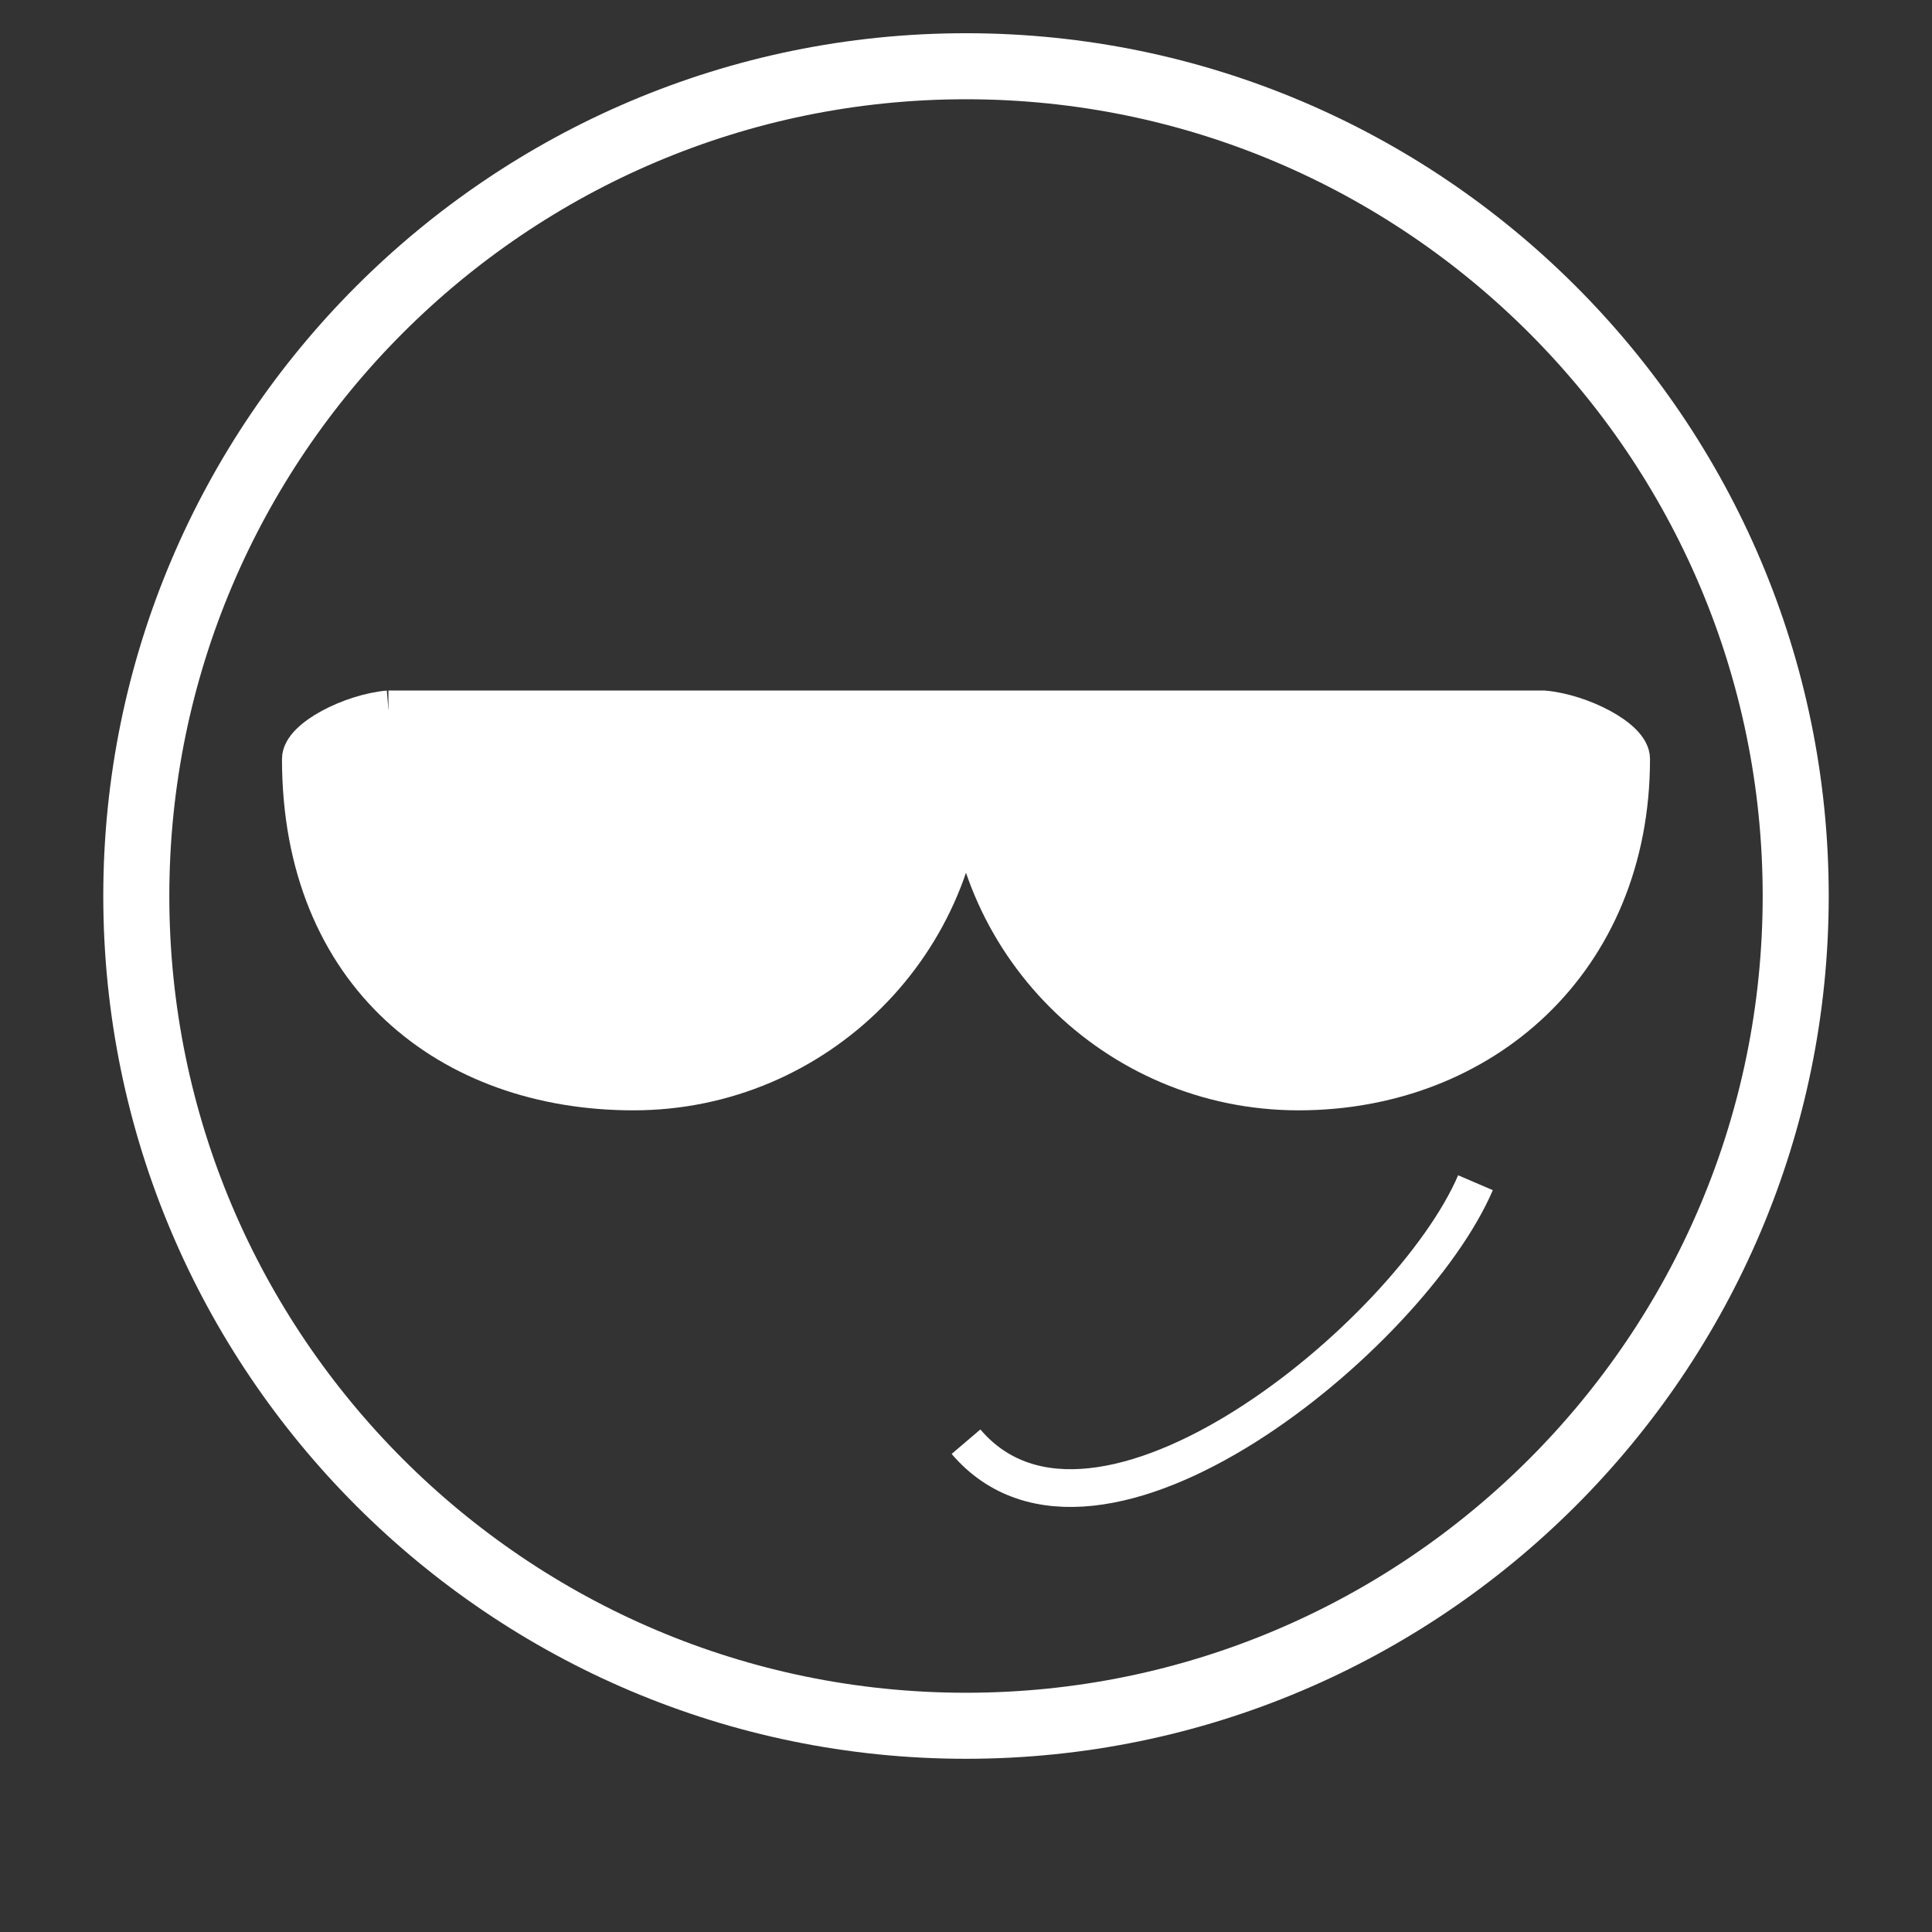 <?xml version="1.0" encoding="utf-8"?>
<!-- Generator: Adobe Illustrator 16.0.0, SVG Export Plug-In . SVG Version: 6.00 Build 0)  -->
<!DOCTYPE svg PUBLIC "-//W3C//DTD SVG 1.1//EN" "http://www.w3.org/Graphics/SVG/1.1/DTD/svg11.dtd">
<svg version="1.1" xmlns="http://www.w3.org/2000/svg" xmlns:xlink="http://www.w3.org/1999/xlink" x="0px" y="0px" width="450px"
	 height="450px" viewBox="0 0 450 450" enable-background="new 0 0 450 450" xml:space="preserve">
<rect x="0" y="0" width="450" height="450" fill="#333333" stroke="none"/>
<g id="Sfondo_bianco" display="none">
	<g display="inline">
		<path fill="#FFFFFF" d="M225,401.404c106.561,0,193.254-86.699,193.254-193.268S331.56,14.868,225,14.868
			c-106.56,0-193.253,86.7-193.253,193.269S118.44,401.404,225,401.404z"/>
	</g>
</g>
<g id="Emoji_outline">
	<g>
		<path fill="none" stroke="#FFFFFF" stroke-width="15.381" d="M225,401.965c106.561,0,193.254-86.7,193.254-193.269
			S331.56,15.429,225,15.429c-106.56,0-193.253,86.699-193.253,193.268S118.44,401.965,225,401.965z"/>
	</g>
	<path fill="none" stroke="#FFFFFF" stroke-width="8.789" d="M141.942,204.077"/>
	<path fill="none" stroke="#FFFFFF" stroke-width="8.789" d="M172.485,204.077"/>
	<path fill="none" stroke="#FFFFFF" stroke-width="8.789" d="M157.213,224.842"/>
	<path fill="none" stroke="#FFFFFF" stroke-width="6.592" d="M418.253,165.225"/>
	<path fill="none" stroke="#FFFFFF" stroke-width="6.592" d="M36.675,165.225"/>
	<path fill="none" stroke="#FFFFFF" stroke-width="8.789" d="M147.538,99.3"/>
	<path fill="#FFFFFF" stroke="#FFFFFF" stroke-width="8.789" d="M224.147,165.225c0.562,3.765,0.853,7.616,0.853,11.537
		c0,42.781-34.681,77.462-77.462,77.462s-77.463-27.015-77.463-77.462c0-4.872,11.734-10.784,20.397-11.537"/>
	<path fill="none" stroke="#FFFFFF" stroke-width="8.789" d="M302.266,99.3"/>
	<path fill="none" stroke="#FFFFFF" stroke-width="8.789" d="M343.667,275.479C328.463,310.931,255.286,371.304,225,335.8"/>
	<path fill="#FFFFFF" stroke="#FFFFFF" stroke-width="8.789" d="M225.853,165.225c-0.562,3.765-0.854,7.616-0.854,11.537
		c0,42.781,34.682,77.462,77.463,77.462s77.462-30.311,77.462-77.462c0-4.872-11.734-10.784-20.396-11.537h-1.397h-67.245h-49.187
		h-22.082h-67.834H90.472"/>
</g>
</svg>
